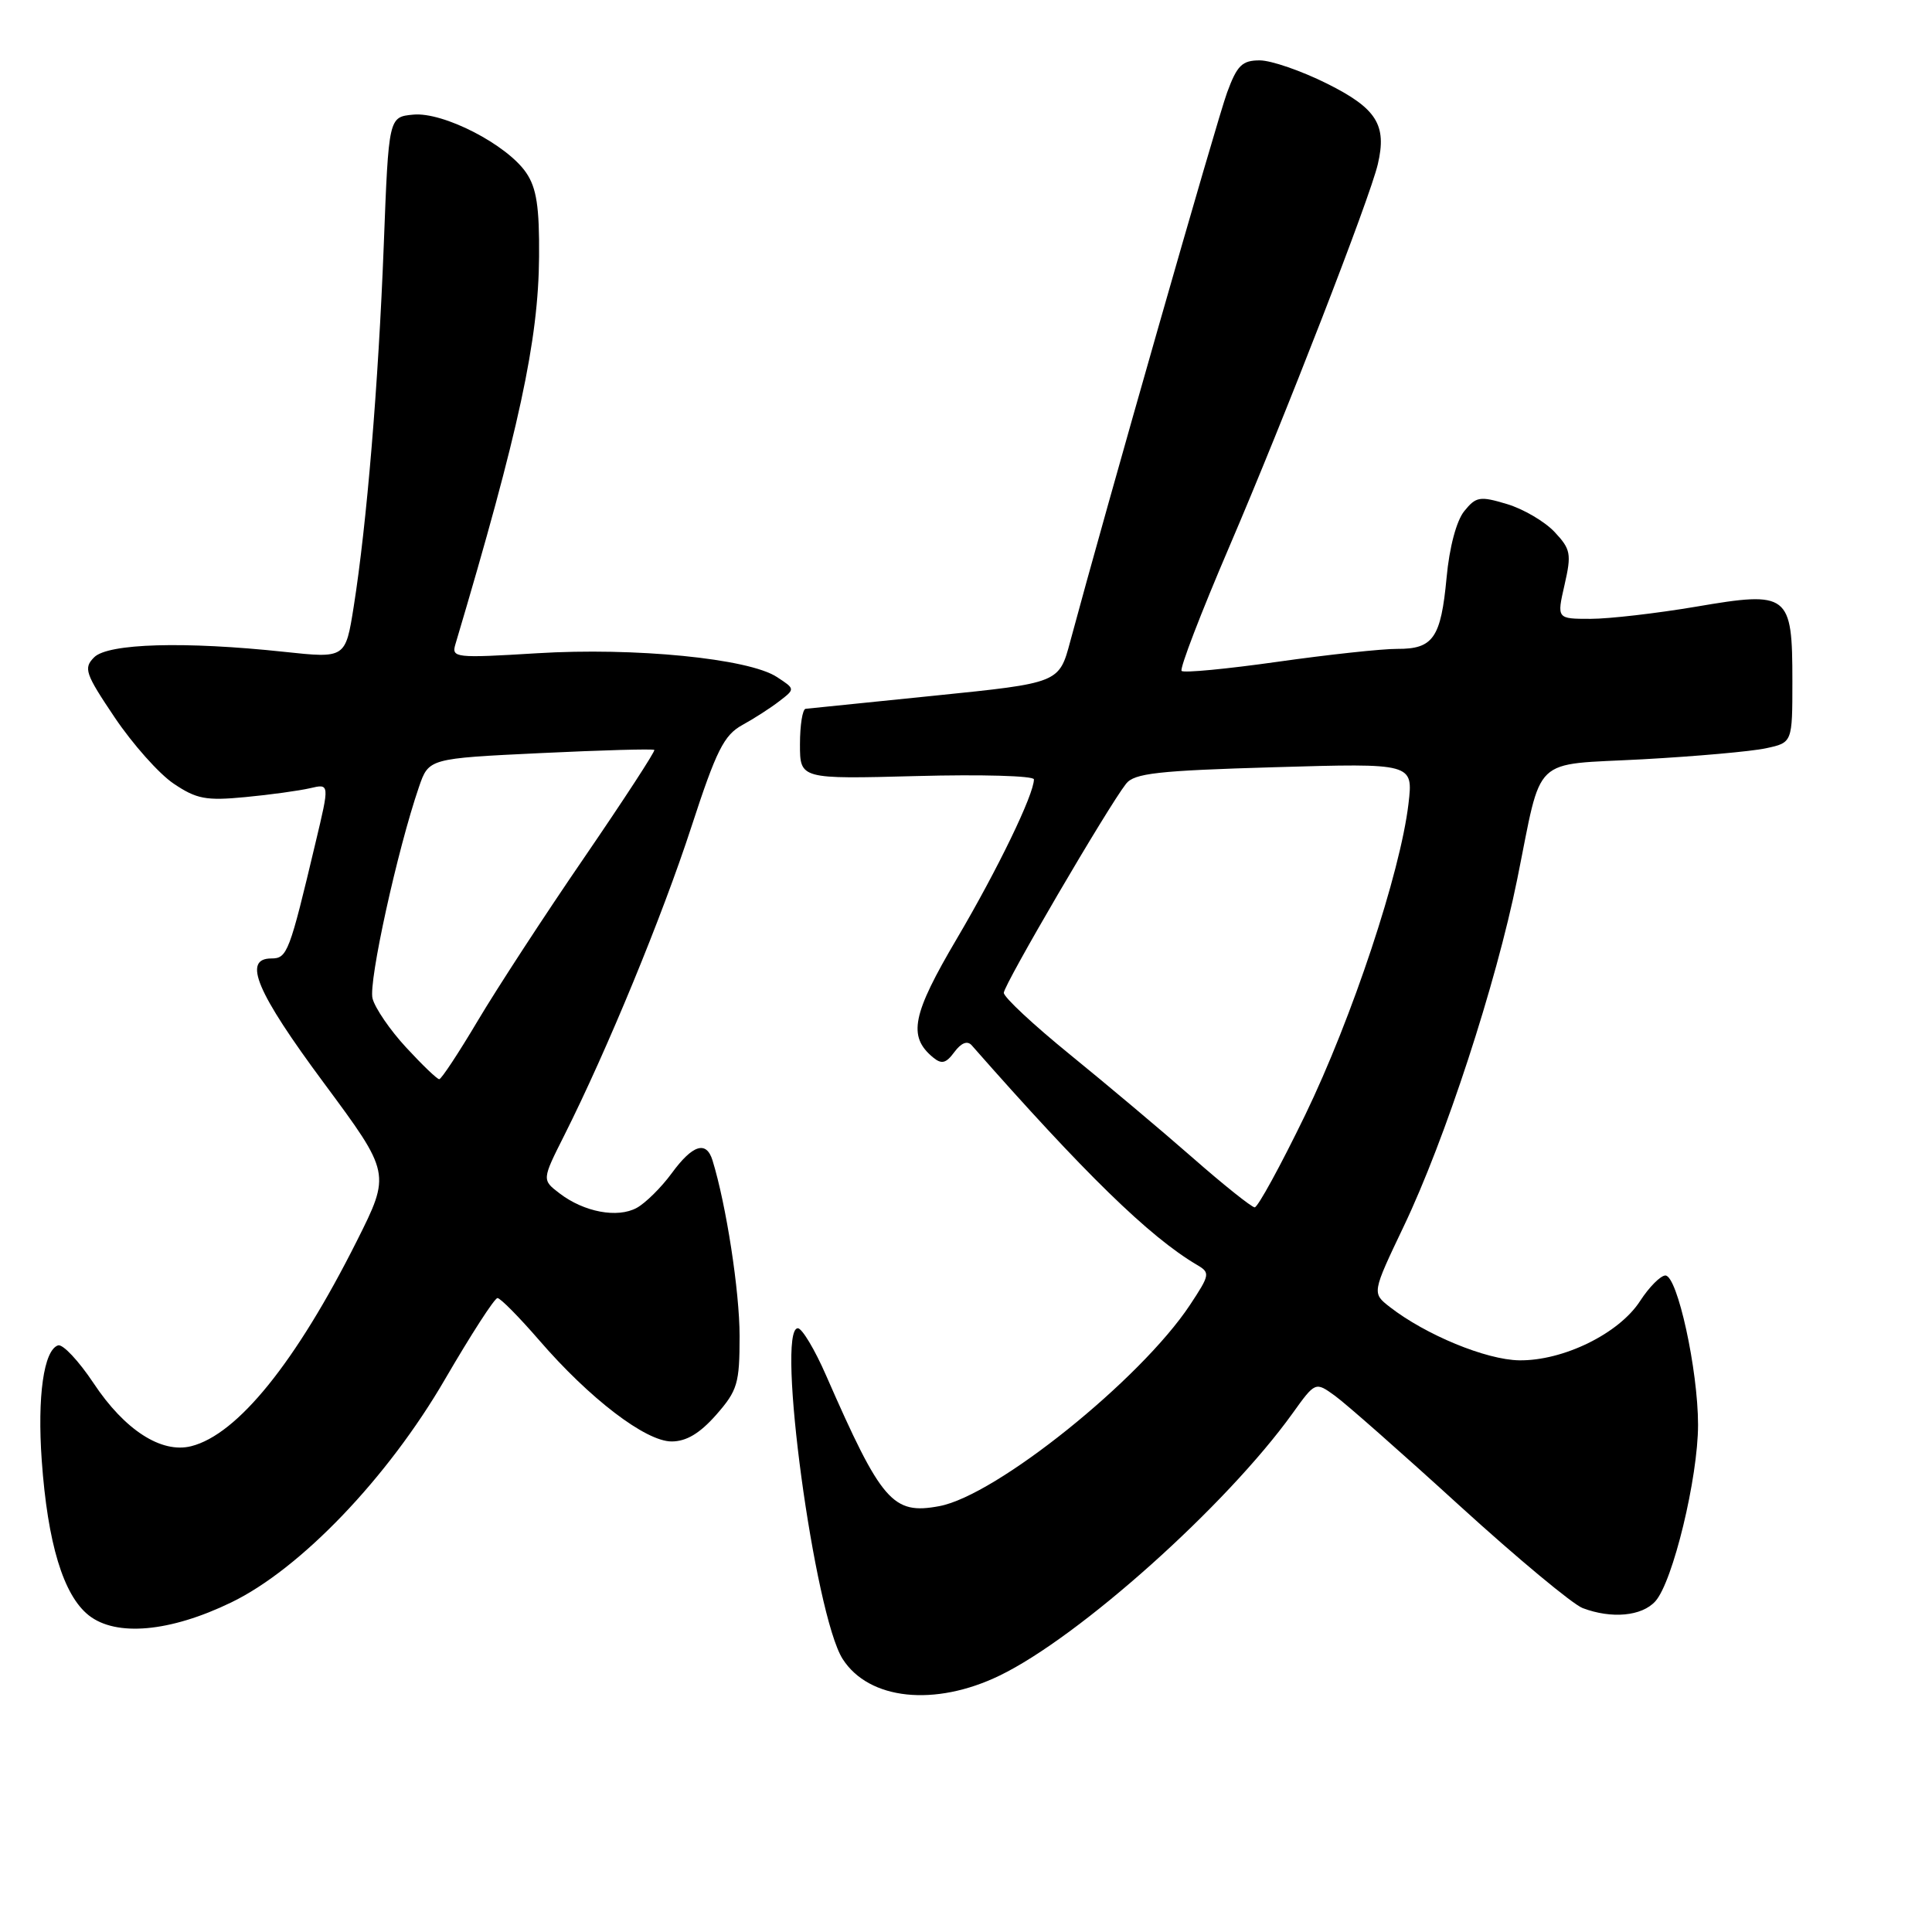 <?xml version="1.0" encoding="UTF-8" standalone="no"?>
<!DOCTYPE svg PUBLIC "-//W3C//DTD SVG 1.1//EN" "http://www.w3.org/Graphics/SVG/1.1/DTD/svg11.dtd" >
<svg xmlns="http://www.w3.org/2000/svg" xmlns:xlink="http://www.w3.org/1999/xlink" version="1.1" viewBox="0 0 256 256">
 <g >
 <path fill="currentColor"
d=" M 132.46 222.02 C 143.04 216.90 162.51 199.47 171.26 187.29 C 174.29 183.07 174.29 183.07 176.89 184.95 C 178.33 185.99 185.75 192.53 193.39 199.50 C 201.03 206.46 208.38 212.57 209.71 213.08 C 213.54 214.53 217.55 214.16 219.34 212.18 C 221.66 209.61 225.00 195.81 225.00 188.79 C 225.00 181.52 222.26 169.00 220.67 169.01 C 220.03 169.02 218.52 170.54 217.32 172.39 C 214.53 176.71 207.13 180.33 201.30 180.25 C 196.91 180.18 188.91 176.88 184.14 173.17 C 181.79 171.33 181.79 171.33 186.01 162.48 C 191.49 151.00 198.23 130.39 201.04 116.50 C 204.42 99.82 202.74 101.42 217.67 100.61 C 224.73 100.22 232.07 99.57 234.00 99.15 C 237.50 98.40 237.50 98.40 237.50 90.24 C 237.50 78.66 237.02 78.29 224.73 80.39 C 219.52 81.27 213.23 82.00 210.76 82.00 C 206.28 82.00 206.28 82.00 207.31 77.50 C 208.25 73.38 208.13 72.77 205.98 70.48 C 204.68 69.10 201.85 67.44 199.68 66.79 C 196.09 65.71 195.58 65.80 194.02 67.73 C 192.99 69.00 192.05 72.51 191.68 76.54 C 190.93 84.53 189.91 86.01 185.13 85.98 C 183.13 85.97 176.01 86.74 169.29 87.69 C 162.58 88.64 156.85 89.19 156.57 88.90 C 156.28 88.62 159.13 81.21 162.89 72.44 C 170.22 55.35 181.52 26.26 182.57 21.75 C 183.79 16.55 182.41 14.36 175.84 11.08 C 172.45 9.39 168.44 8.00 166.92 8.00 C 164.59 8.00 163.92 8.66 162.60 12.25 C 161.27 15.85 146.45 67.73 141.81 85.00 C 140.34 90.50 140.34 90.50 123.92 92.17 C 114.89 93.09 107.16 93.88 106.75 93.92 C 106.34 93.96 106.00 96.08 106.00 98.62 C 106.00 103.24 106.00 103.24 121.50 102.83 C 130.03 102.60 137.00 102.80 137.00 103.27 C 137.00 105.27 132.20 115.19 126.81 124.34 C 120.85 134.44 120.27 137.32 123.63 140.11 C 124.77 141.05 125.35 140.91 126.46 139.40 C 127.37 138.18 128.18 137.86 128.75 138.50 C 143.70 155.50 152.29 163.88 158.60 167.60 C 160.38 168.64 160.33 168.90 157.68 172.91 C 151.13 182.80 132.01 198.16 124.47 199.57 C 118.29 200.73 116.81 199.03 109.46 182.25 C 107.96 178.81 106.27 176.00 105.72 176.00 C 102.78 176.00 107.93 214.01 111.66 219.83 C 115.14 225.26 123.87 226.18 132.46 222.02 Z  M 30.64 212.33 C 39.81 207.90 51.39 195.81 58.97 182.75 C 62.41 176.84 65.53 172.00 65.92 172.00 C 66.30 172.00 68.78 174.51 71.43 177.57 C 78.12 185.32 85.55 191.00 88.99 191.00 C 90.95 191.00 92.73 189.93 94.90 187.47 C 97.73 184.24 98.00 183.32 98.00 177.03 C 98.00 171.11 96.23 159.64 94.41 153.75 C 93.59 151.10 91.77 151.68 89.00 155.47 C 87.62 157.35 85.54 159.41 84.37 160.05 C 81.82 161.44 77.39 160.61 74.15 158.13 C 71.80 156.34 71.80 156.34 74.78 150.42 C 80.44 139.15 87.74 121.45 91.61 109.57 C 94.92 99.41 95.93 97.41 98.36 96.07 C 99.93 95.21 102.15 93.78 103.29 92.89 C 105.37 91.29 105.37 91.29 102.93 89.70 C 99.19 87.25 84.08 85.76 71.14 86.56 C 60.33 87.22 59.81 87.16 60.34 85.38 C 68.80 56.95 71.35 45.13 71.43 34.00 C 71.48 27.44 71.10 24.91 69.73 22.90 C 67.19 19.16 58.73 14.80 54.75 15.19 C 51.50 15.50 51.50 15.50 50.85 32.50 C 50.14 50.88 48.60 69.45 46.87 80.37 C 45.78 87.24 45.78 87.24 37.64 86.37 C 24.48 84.96 14.32 85.25 12.48 87.09 C 11.04 88.53 11.28 89.24 15.20 95.07 C 17.57 98.59 21.07 102.53 23.00 103.83 C 26.04 105.88 27.29 106.12 32.50 105.62 C 35.80 105.31 39.66 104.77 41.09 104.44 C 43.68 103.83 43.68 103.83 41.81 111.66 C 38.35 126.24 38.06 127.00 35.96 127.00 C 32.10 127.00 33.98 131.45 42.90 143.48 C 51.78 155.47 51.78 155.47 47.26 164.48 C 39.22 180.49 31.47 190.09 25.33 191.63 C 21.38 192.62 16.51 189.48 12.40 183.28 C 10.43 180.32 8.31 178.06 7.69 178.27 C 5.80 178.90 4.93 185.04 5.53 193.50 C 6.31 204.50 8.39 211.37 11.76 214.04 C 15.38 216.90 22.53 216.26 30.64 212.33 Z  M 158.00 153.38 C 153.88 149.77 146.56 143.62 141.75 139.71 C 136.94 135.80 133.00 132.13 133.01 131.55 C 133.01 130.50 146.78 106.95 149.21 103.85 C 150.30 102.46 153.40 102.11 168.88 101.66 C 187.26 101.12 187.26 101.12 186.63 106.51 C 185.55 115.66 179.16 134.90 172.94 147.75 C 169.67 154.49 166.66 159.99 166.25 159.98 C 165.84 159.96 162.12 157.00 158.00 153.38 Z  M 53.82 138.80 C 51.68 136.49 49.68 133.56 49.36 132.29 C 48.81 130.11 52.66 112.59 55.51 104.29 C 56.81 100.50 56.81 100.50 71.61 99.79 C 79.75 99.40 86.54 99.21 86.70 99.37 C 86.86 99.52 82.69 105.92 77.45 113.58 C 72.20 121.23 65.84 130.99 63.31 135.25 C 60.78 139.51 58.48 143.00 58.20 143.00 C 57.92 143.00 55.95 141.11 53.82 138.80 Z "/>
</g>
</svg>